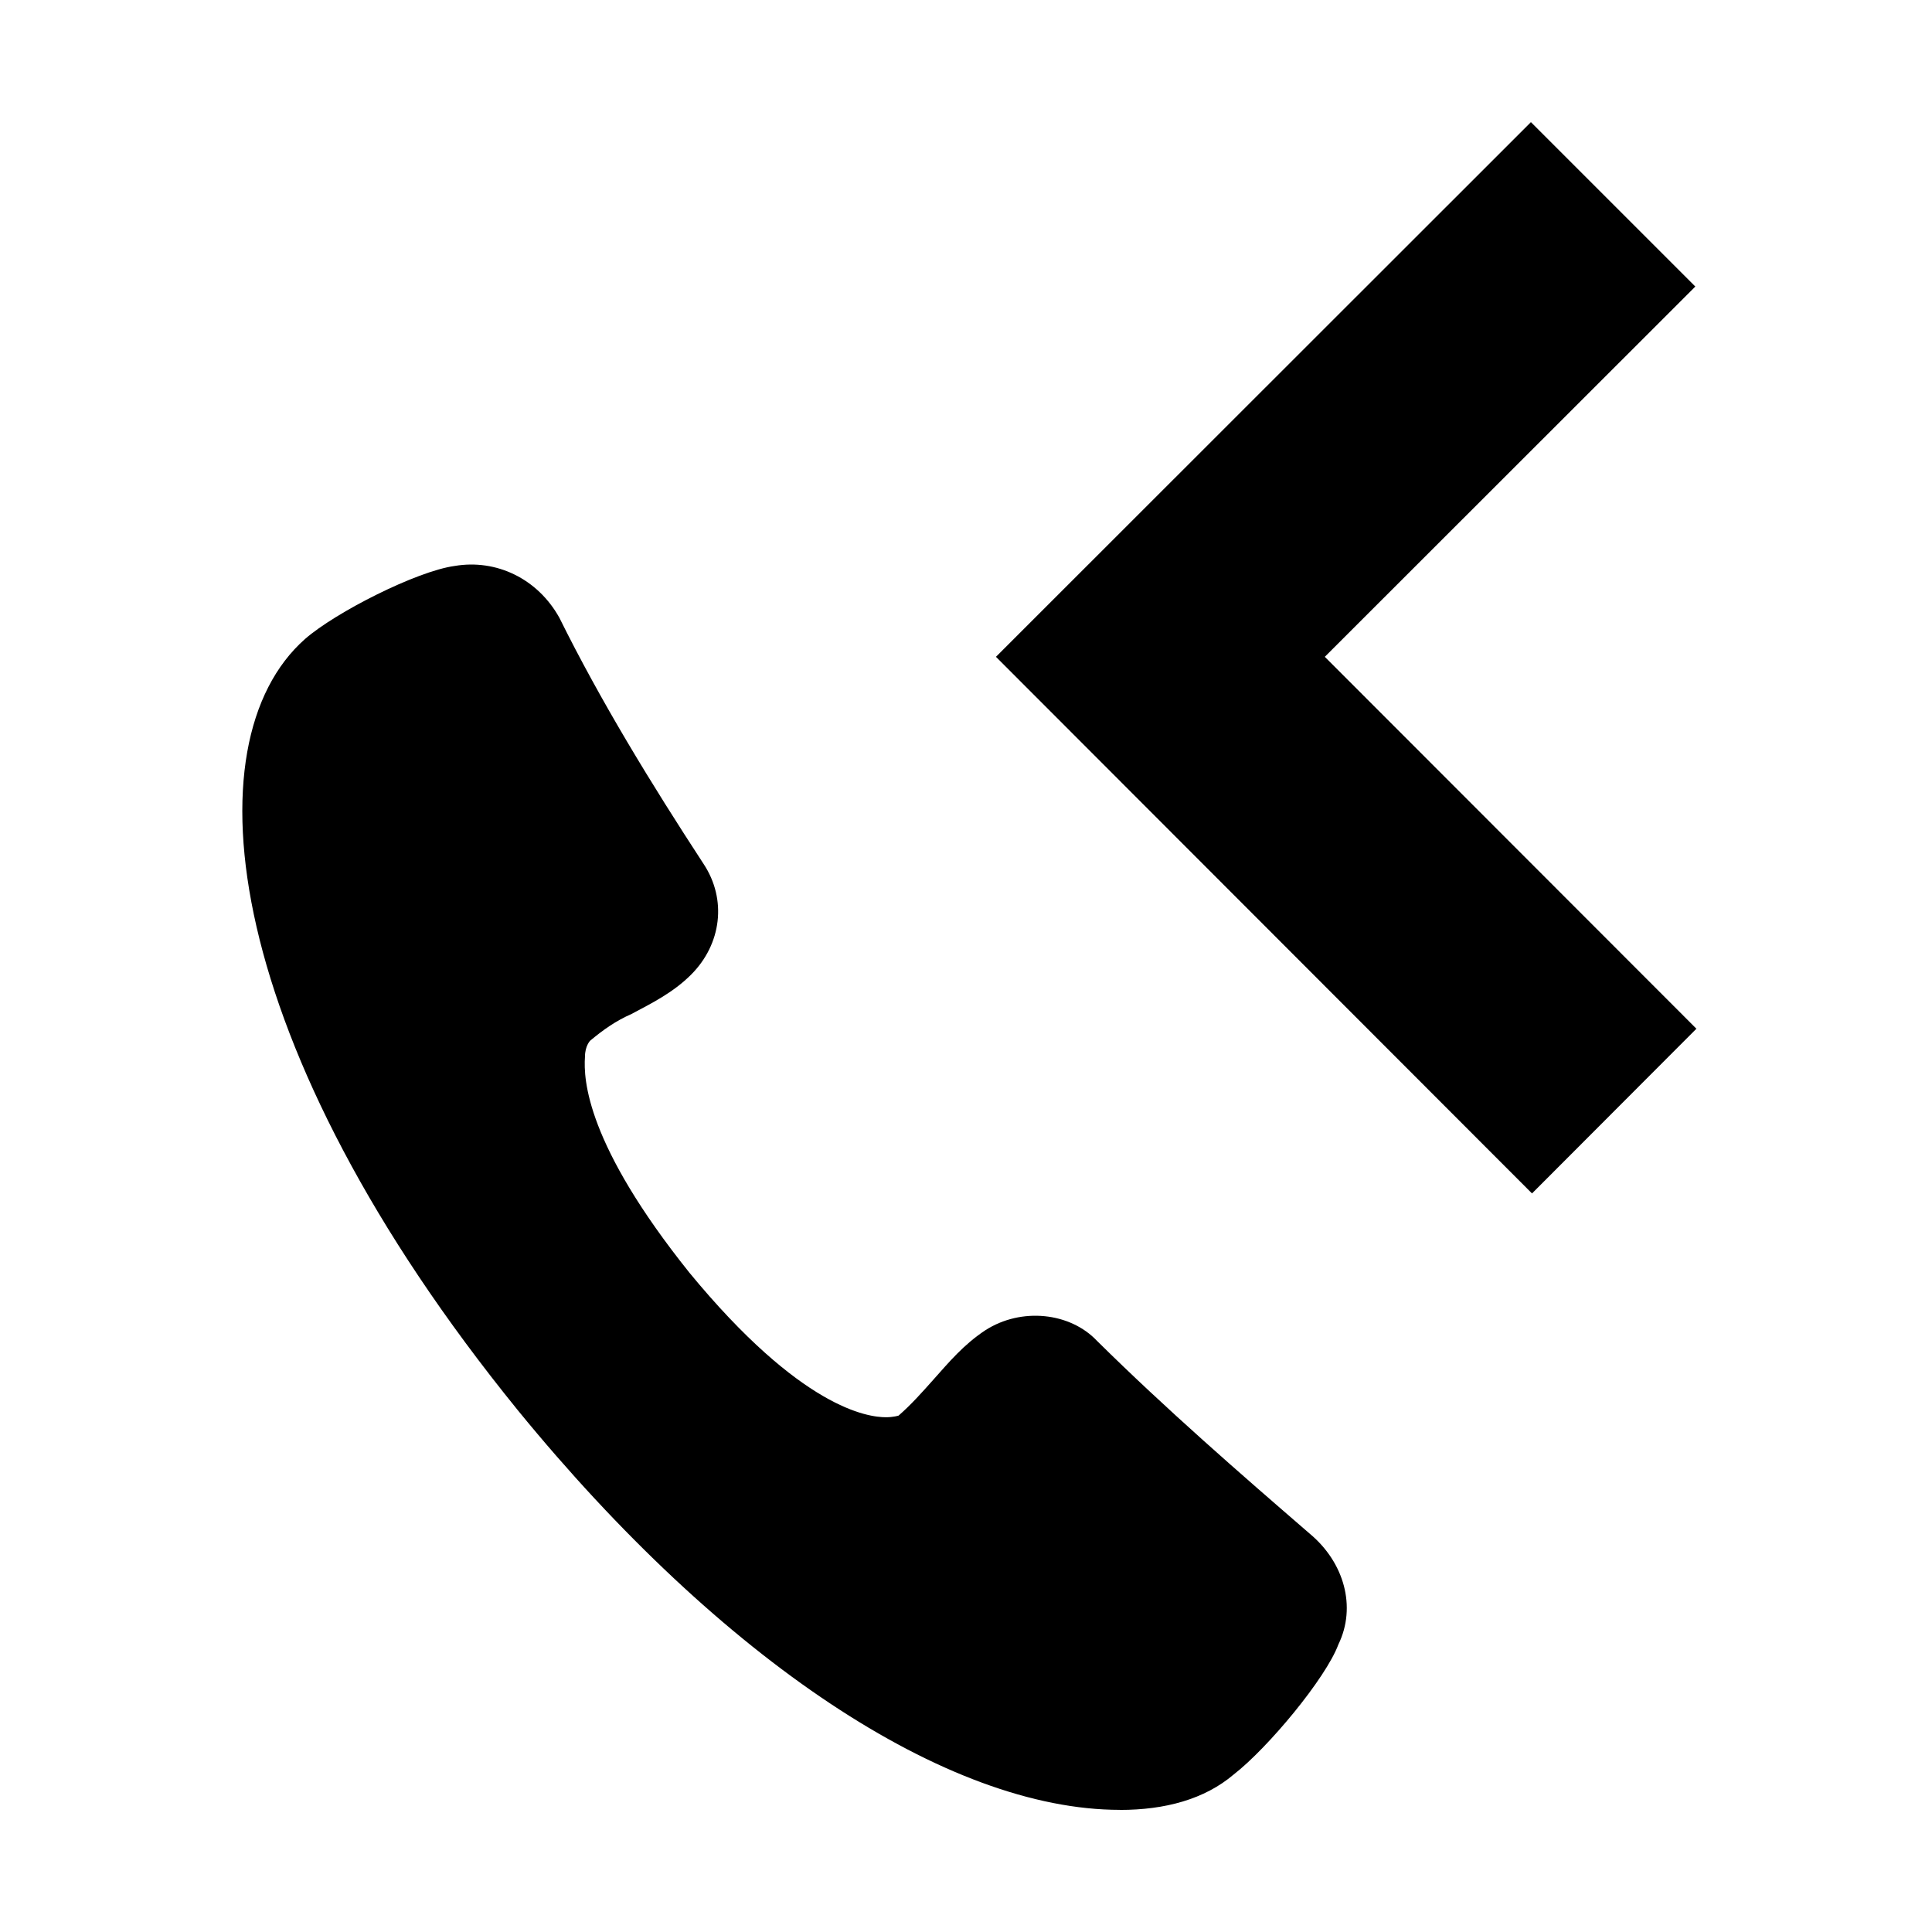 <?xml version="1.0" encoding="UTF-8"?>
<svg   viewBox="0 0 32 32" version="1.1" xmlns="http://www.w3.org/2000/svg" xmlns:xlink="http://www.w3.org/1999/xlink">
<title>incall</title>
<path d="M18.551 29.977c-2.868 0-6.598-2.484-9.976-6.621-4.895-6.029-5.465-11.055-3.523-12.772 0.506-0.443 1.852-1.125 2.479-1.21 0.686-0.117 1.373 0.208 1.734 0.858 0.686 1.386 1.522 2.75 2.389 4.078 0.388 0.587 0.298 1.328-0.208 1.834-0.298 0.298-0.655 0.474-0.985 0.65-0.266 0.117-0.474 0.266-0.686 0.443 0 0-0.086 0.086-0.086 0.266-0.027 0.384 0.027 1.45 1.73 3.577 1.852 2.249 2.954 2.394 3.256 2.394 0.122 0 0.208-0.027 0.208-0.027 0.208-0.181 0.388-0.384 0.569-0.587 0.266-0.298 0.506-0.587 0.867-0.826 0.596-0.384 1.405-0.298 1.852 0.176 1.138 1.125 2.362 2.19 3.523 3.193 0.569 0.474 0.777 1.21 0.474 1.834-0.208 0.56-1.165 1.712-1.734 2.154-0.483 0.411-1.138 0.587-1.883 0.587zM21.943 10.879l6.155 6.16-2.723 2.728-8.879-8.888 8.861-8.856 2.723 2.723-6.137 6.133z"></path>
</svg>
